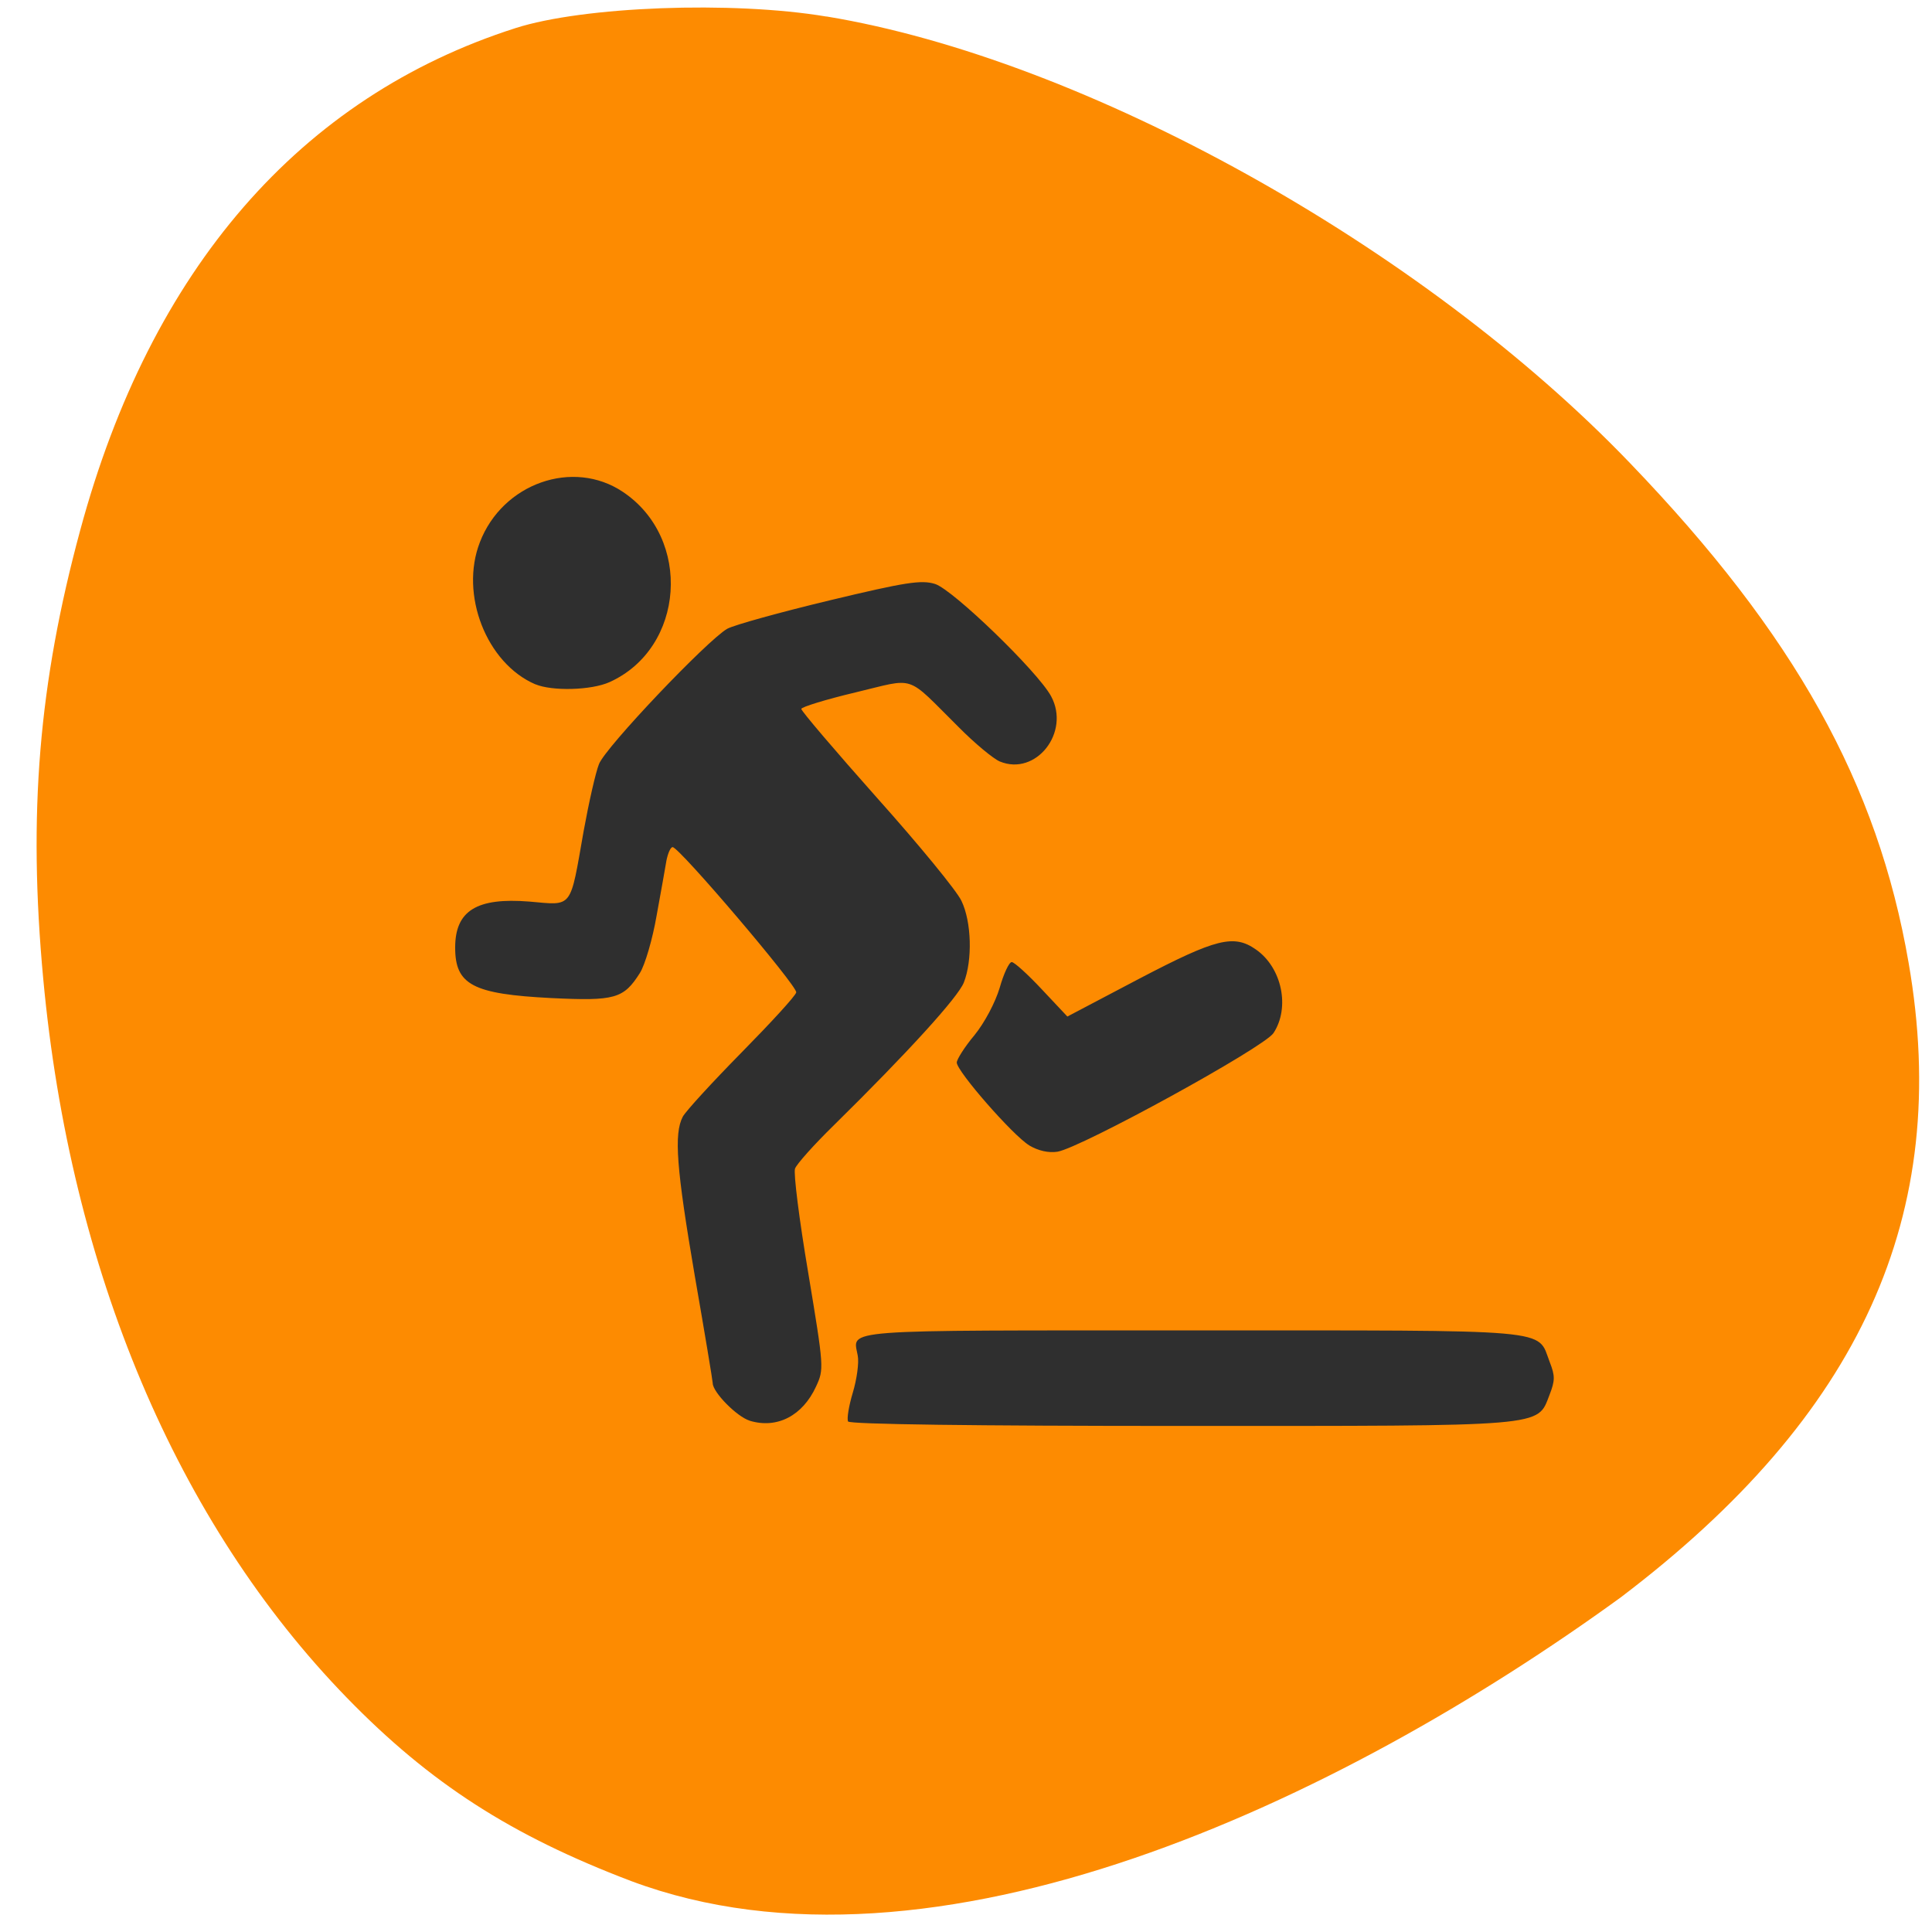 <svg xmlns="http://www.w3.org/2000/svg" viewBox="0 0 32 32"><path d="m 13.691 0.273 c 4.281 0.707 9.863 3.809 13.305 7.395 c 2.73 2.84 4.105 5.309 4.617 8.281 c 0.723 4.168 -0.793 7.496 -4.773 10.512 c -4.656 3.379 -11.375 6.57 -16.387 4.695 c -1.984 -0.754 -3.328 -1.617 -4.707 -3.035 c -2.816 -2.895 -4.582 -7.082 -5.03 -11.91 c -0.254 -2.734 -0.074 -4.895 0.613 -7.43 c 1.168 -4.324 3.645 -7.176 7.211 -8.316 c 1.121 -0.359 3.586 -0.453 5.148 -0.191" fill="#fd8b01"/><path d="m 12.418 23.531 c -0.215 -0.066 -0.613 -0.473 -0.613 -0.621 c 0 -0.035 -0.133 -0.836 -0.297 -1.777 c -0.305 -1.785 -0.348 -2.352 -0.199 -2.637 c 0.051 -0.094 0.488 -0.57 0.973 -1.063 c 0.484 -0.492 0.895 -0.938 0.906 -0.996 c 0.023 -0.102 -1.938 -2.406 -2.047 -2.406 c -0.035 0 -0.078 0.102 -0.102 0.219 c -0.02 0.121 -0.094 0.535 -0.164 0.918 c -0.066 0.383 -0.191 0.813 -0.277 0.949 c -0.27 0.426 -0.414 0.465 -1.469 0.414 c -1.297 -0.066 -1.59 -0.219 -1.59 -0.836 c 0 -0.613 0.359 -0.832 1.23 -0.762 c 0.727 0.063 0.668 0.137 0.898 -1.168 c 0.086 -0.473 0.199 -0.973 0.254 -1.109 c 0.105 -0.277 1.797 -2.055 2.125 -2.242 c 0.117 -0.063 0.875 -0.273 1.691 -0.469 c 1.254 -0.301 1.523 -0.344 1.75 -0.273 c 0.297 0.094 1.703 1.453 1.922 1.859 c 0.324 0.598 -0.25 1.328 -0.848 1.082 c -0.105 -0.043 -0.418 -0.301 -0.691 -0.578 c -0.883 -0.875 -0.684 -0.809 -1.703 -0.566 c -0.492 0.117 -0.895 0.242 -0.895 0.273 c 0 0.035 0.566 0.699 1.258 1.477 c 0.691 0.773 1.32 1.539 1.395 1.703 c 0.168 0.348 0.184 0.984 0.039 1.352 c -0.098 0.246 -0.926 1.156 -2.148 2.359 c -0.332 0.324 -0.621 0.648 -0.648 0.723 c -0.027 0.074 0.07 0.848 0.219 1.727 c 0.262 1.578 0.262 1.594 0.129 1.883 c -0.223 0.484 -0.645 0.703 -1.098 0.566 m 1.629 0.012 c -0.023 -0.043 0.012 -0.258 0.078 -0.477 c 0.066 -0.219 0.105 -0.496 0.082 -0.613 c -0.078 -0.445 -0.402 -0.418 5.527 -0.418 c 6.09 0 5.719 -0.035 5.934 0.523 c 0.09 0.23 0.09 0.305 -0.004 0.547 c -0.207 0.531 -0.008 0.512 -6.098 0.512 c -3.414 0 -5.492 -0.027 -5.52 -0.074 m 3 -4.574 c -0.27 -0.164 -1.199 -1.227 -1.199 -1.371 c 0 -0.051 0.129 -0.258 0.293 -0.453 c 0.168 -0.207 0.344 -0.539 0.418 -0.785 c 0.066 -0.234 0.156 -0.426 0.199 -0.426 c 0.043 0 0.266 0.203 0.5 0.453 l 0.422 0.449 l 1.195 -0.629 c 1.27 -0.664 1.563 -0.738 1.93 -0.48 c 0.43 0.301 0.566 0.961 0.289 1.383 c -0.156 0.238 -3.184 1.898 -3.578 1.965 c -0.148 0.023 -0.32 -0.016 -0.469 -0.105 m -8.18 -7.637 c -0.809 -0.348 -1.254 -1.488 -0.918 -2.352 c 0.375 -0.977 1.543 -1.387 2.367 -0.836 c 1.156 0.77 1.027 2.59 -0.219 3.152 c -0.305 0.137 -0.953 0.152 -1.23 0.035" fill="#2f2f2f"/></svg>